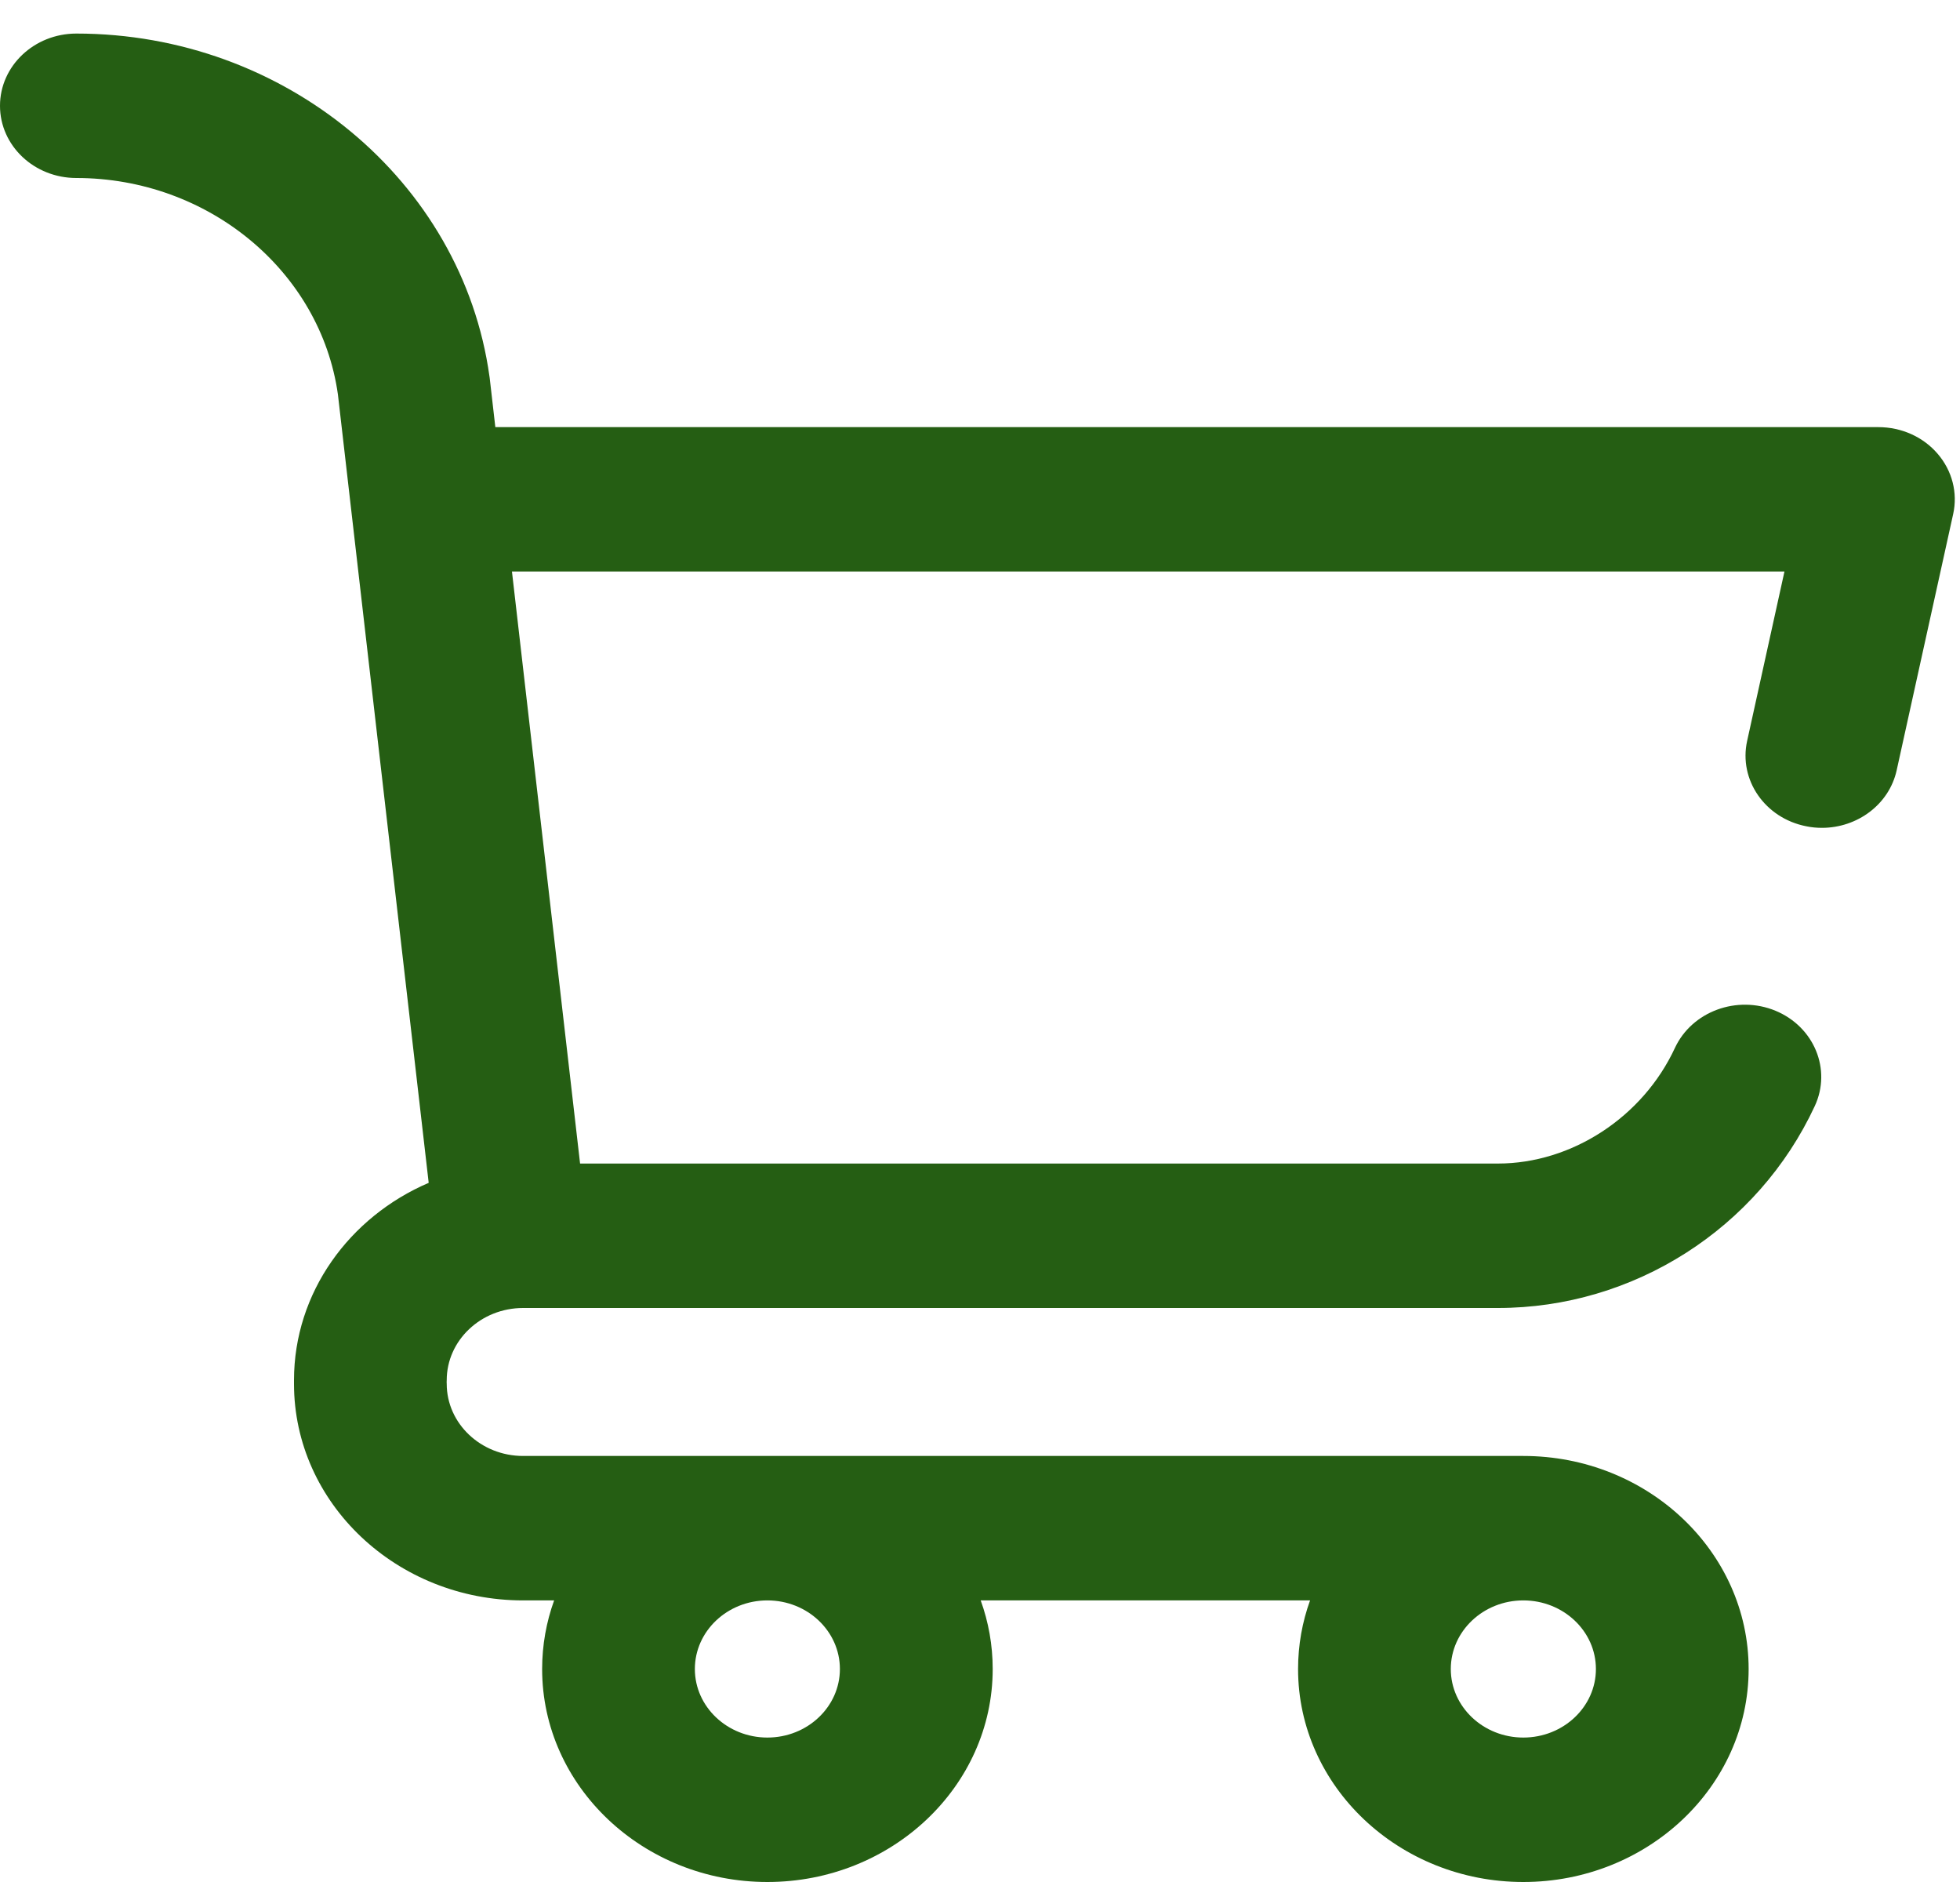 <svg width="25" height="24" viewBox="0 0 25 24" fill="none" xmlns="http://www.w3.org/2000/svg">
<g clip-path="url(#clip0)">
<path d="M24.715 5.787C24.53 5.571 24.253 5.447 23.959 5.447H6.318L6.246 4.819L6.243 4.799C5.897 2.307 3.632 0.428 0.974 0.428C0.436 0.428 0 0.841 0 1.349C0 1.858 0.436 2.27 0.974 2.27C2.654 2.27 4.087 3.455 4.31 5.029L5.468 15.084C4.456 15.518 3.75 16.483 3.75 17.601C3.75 17.608 3.75 17.616 3.75 17.624C3.75 17.631 3.75 17.639 3.75 17.647C3.75 19.17 5.061 20.409 6.672 20.409H7.068C6.969 20.683 6.915 20.978 6.915 21.284C6.915 22.781 8.204 24 9.788 24C11.373 24 12.662 22.781 12.662 21.284C12.662 20.978 12.608 20.683 12.509 20.409H16.71C16.611 20.683 16.557 20.978 16.557 21.284C16.557 22.781 17.846 24 19.43 24C21.015 24 22.304 22.781 22.304 21.284C22.304 19.786 21.015 18.567 19.43 18.567H6.672C6.135 18.567 5.698 18.154 5.698 17.647C5.698 17.639 5.698 17.631 5.697 17.624C5.698 17.616 5.698 17.608 5.698 17.601C5.698 17.093 6.135 16.68 6.672 16.68H19.106C20.835 16.68 22.421 15.669 23.148 14.104C23.364 13.638 23.14 13.095 22.648 12.89C22.155 12.686 21.581 12.898 21.364 13.363C20.955 14.246 20.047 14.838 19.106 14.838H7.399L6.53 7.288H22.761L22.285 9.448C22.175 9.946 22.513 10.434 23.039 10.537C23.106 10.551 23.173 10.557 23.239 10.557C23.691 10.557 24.096 10.258 24.192 9.824L24.913 6.555C24.973 6.284 24.9 6.002 24.715 5.787ZM19.43 20.409C19.941 20.409 20.356 20.801 20.356 21.284C20.356 21.766 19.941 22.158 19.43 22.158C18.92 22.158 18.505 21.766 18.505 21.284C18.505 20.801 18.92 20.409 19.43 20.409ZM9.788 20.409C10.299 20.409 10.713 20.801 10.713 21.284C10.713 21.766 10.299 22.158 9.788 22.158C9.278 22.158 8.863 21.766 8.863 21.284C8.863 20.801 9.278 20.409 9.788 20.409Z" fill="#255E13"/>
</g>
<defs>
<clipPath id="clip0">
<rect width="24.933" height="23.571" fill="white" transform="translate(0 0.428)"/>
</clipPath>
</defs>
</svg>
